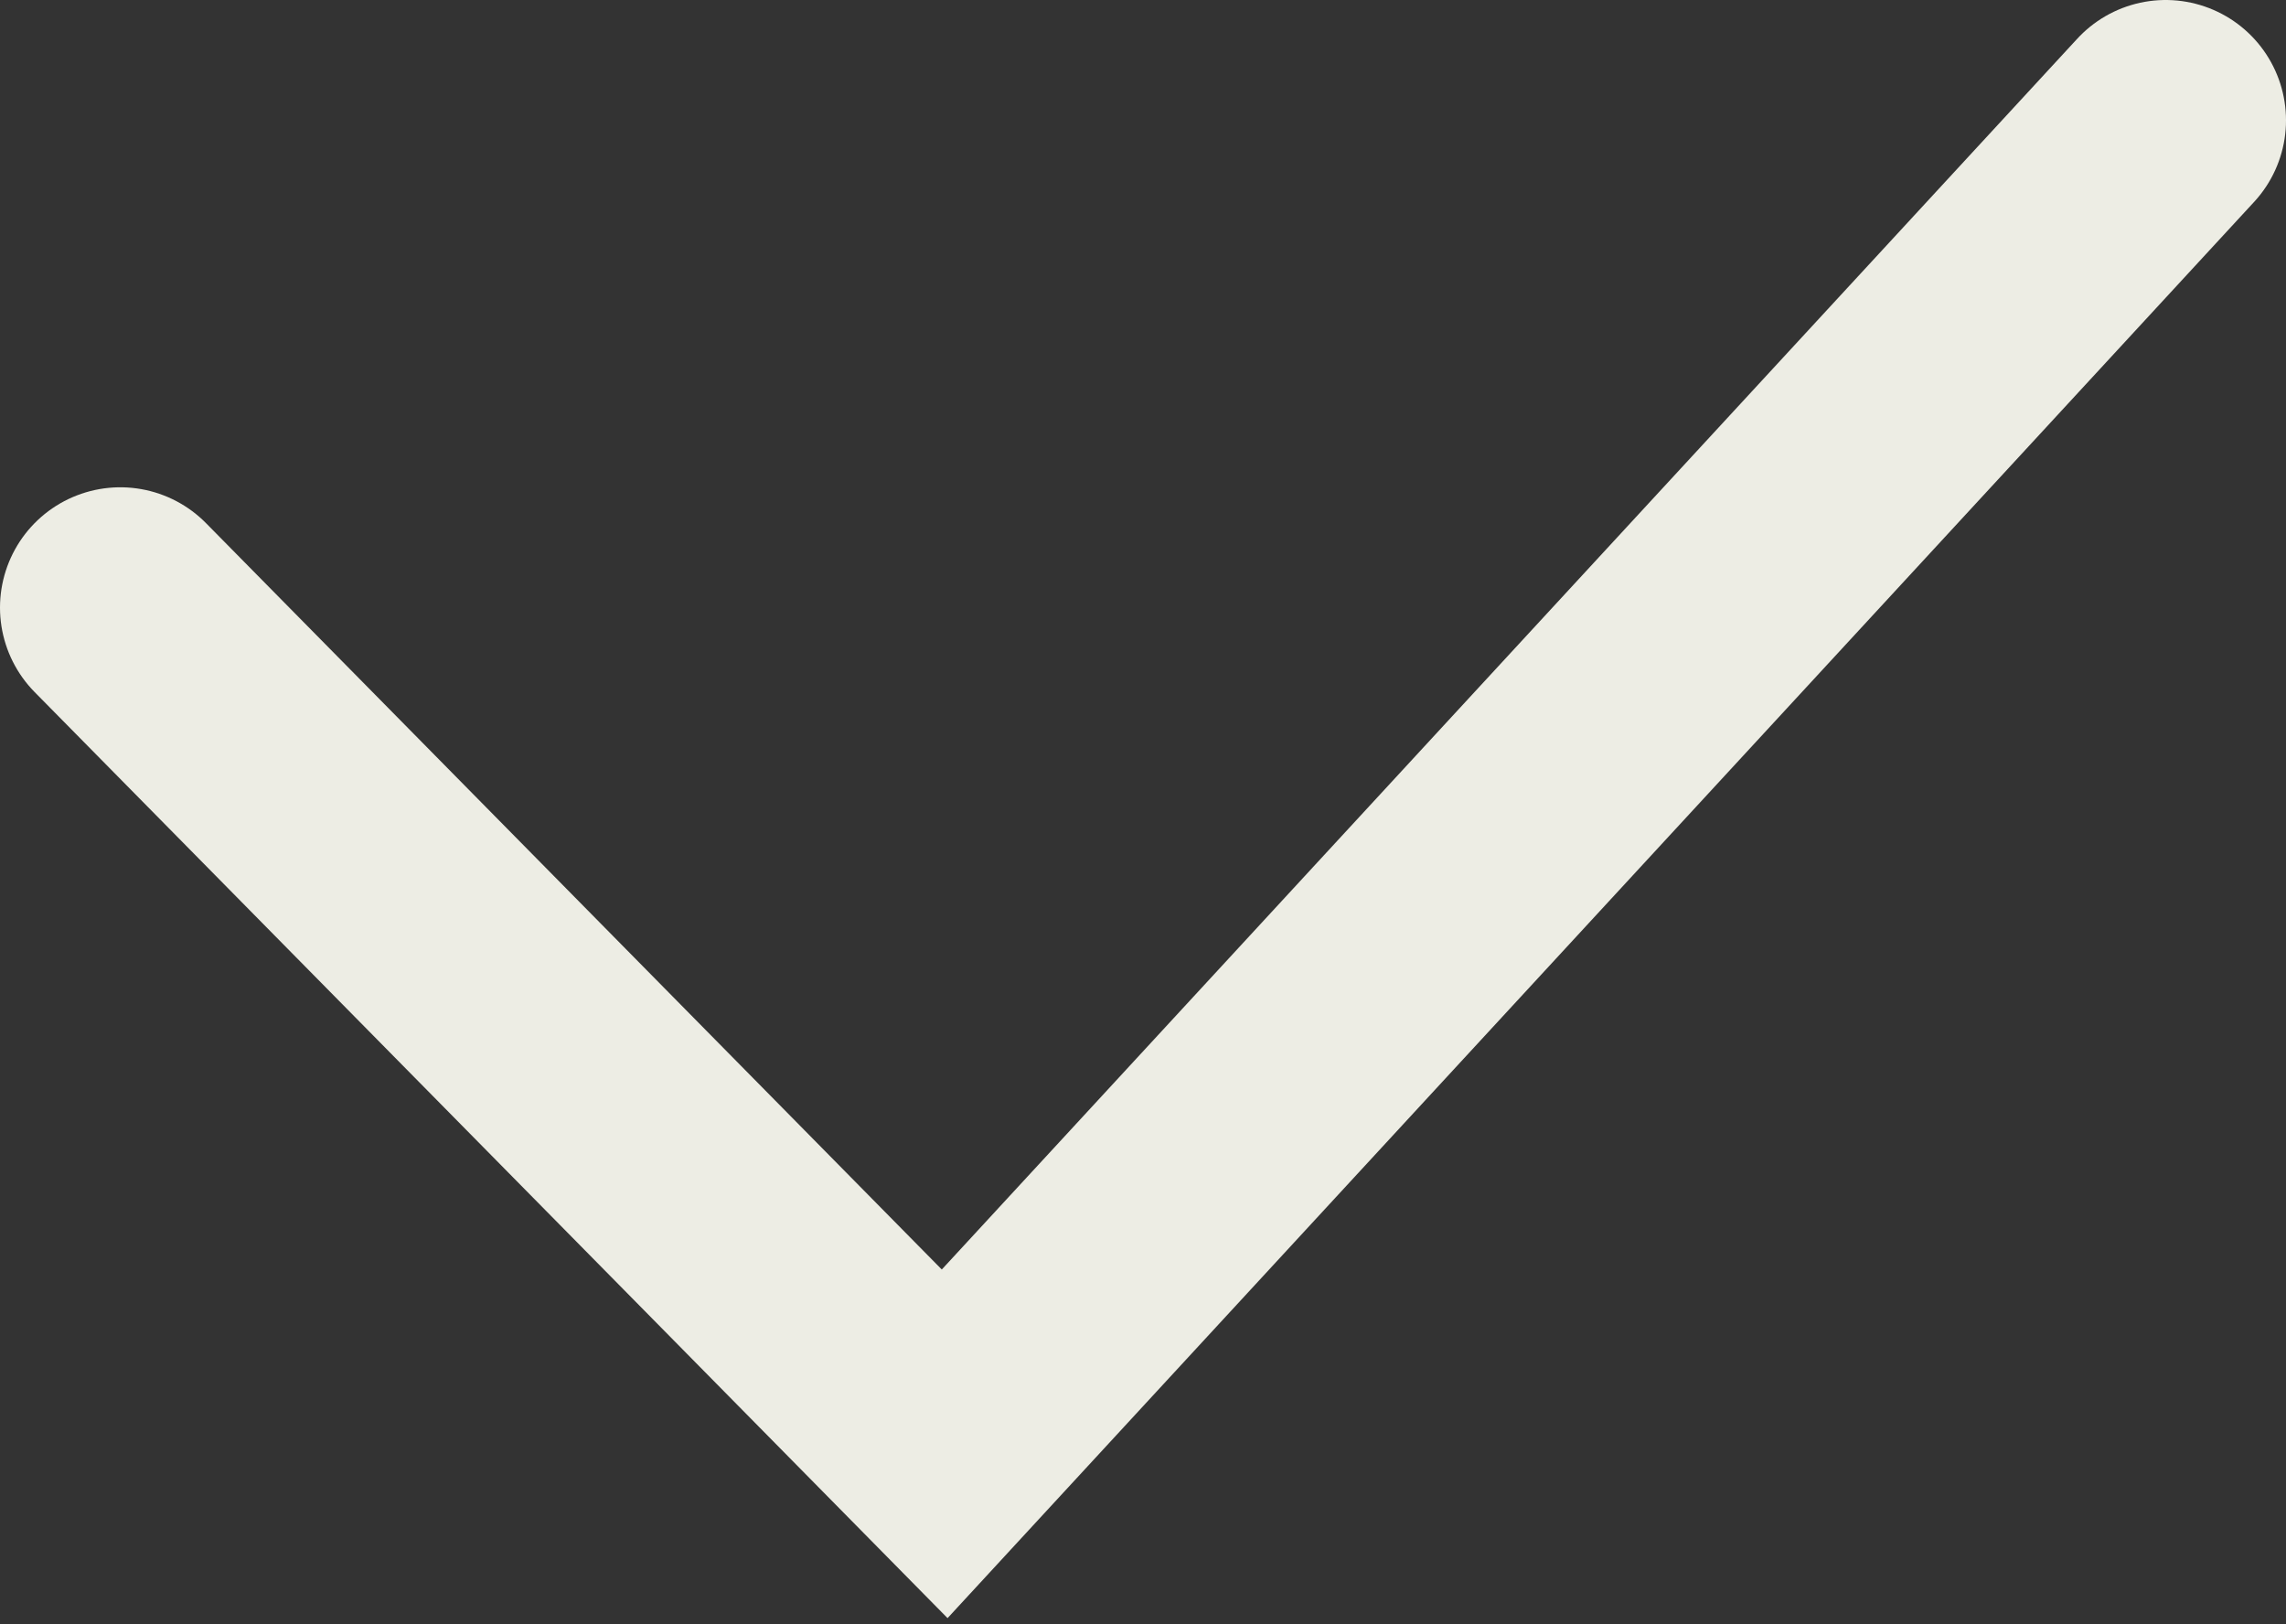 <svg width="190" height="135" viewBox="0 0 190 135" fill="none" xmlns="http://www.w3.org/2000/svg">
<rect x="0" y="0" width="190" height="135" fill="#333333" stroke="none"/>
<path d="M10 50.5L78.516 120L180 10" stroke="#EDEDE4" stroke-width="20" stroke-linecap="round"/>
</svg>

